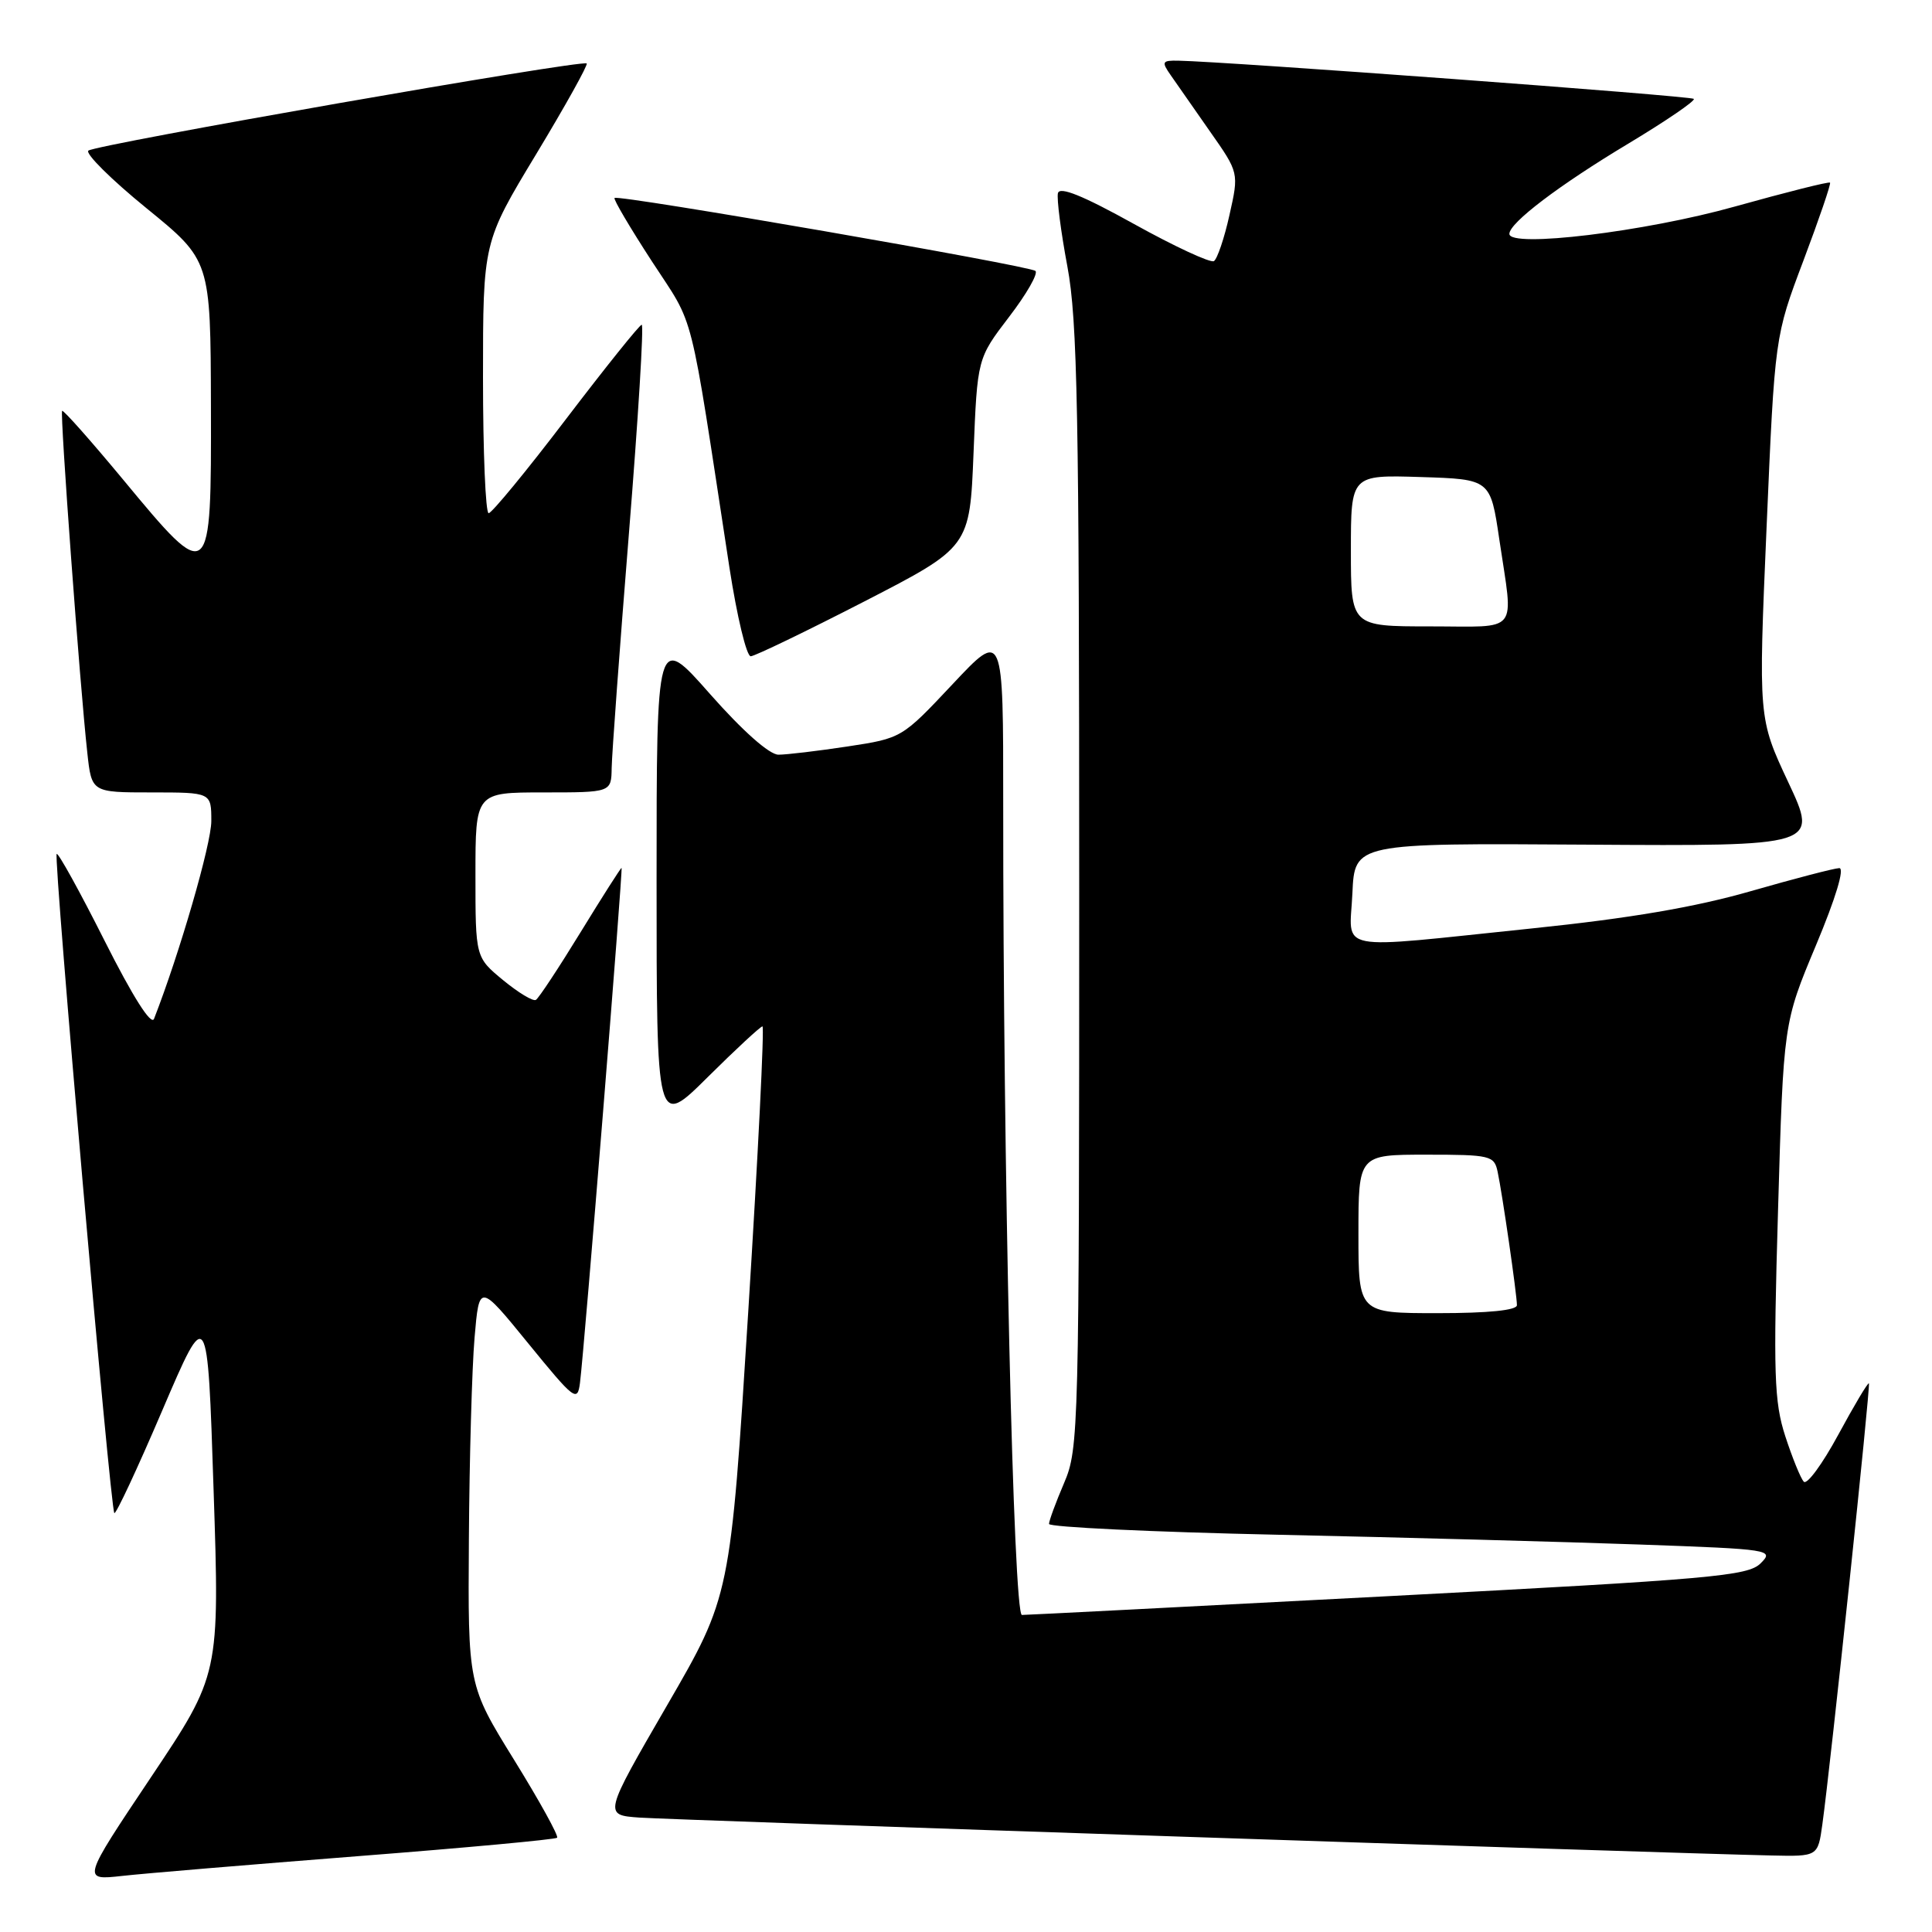 <?xml version="1.0" encoding="UTF-8" standalone="no"?>
<!DOCTYPE svg PUBLIC "-//W3C//DTD SVG 1.1//EN" "http://www.w3.org/Graphics/SVG/1.1/DTD/svg11.dtd" >
<svg xmlns="http://www.w3.org/2000/svg" xmlns:xlink="http://www.w3.org/1999/xlink" version="1.1" viewBox="0 0 256 256">
 <g >
 <path fill="currentColor"
d=" M 47.45 245.95 C 61.73 244.84 73.59 243.74 73.82 243.51 C 74.05 243.28 71.49 238.64 68.12 233.19 C 62.00 223.29 62.00 223.29 62.13 203.90 C 62.20 193.23 62.54 181.24 62.88 177.27 C 63.50 170.03 63.50 170.03 70.00 178.01 C 76.12 185.52 76.52 185.82 76.85 183.24 C 77.44 178.61 82.57 115.00 82.36 115.00 C 82.25 115.00 79.80 118.84 76.92 123.54 C 74.04 128.24 71.38 132.27 71.01 132.49 C 70.64 132.72 68.69 131.54 66.67 129.88 C 63.00 126.85 63.00 126.85 63.00 115.93 C 63.00 105.00 63.00 105.00 72.00 105.00 C 81.00 105.00 81.00 105.00 81.05 101.75 C 81.08 99.96 82.10 86.01 83.33 70.75 C 84.56 55.49 85.33 43.01 85.03 43.03 C 84.74 43.04 80.23 48.67 75.00 55.53 C 69.78 62.39 65.16 68.00 64.75 68.00 C 64.34 68.00 64.00 59.92 64.00 50.05 C 64.00 32.09 64.00 32.09 71.05 20.42 C 74.92 14.01 77.93 8.60 77.74 8.41 C 77.19 7.86 12.60 19.17 11.71 19.96 C 11.28 20.35 14.74 23.79 19.41 27.59 C 27.90 34.50 27.90 34.50 27.95 53.75 C 28.01 77.46 27.90 77.55 16.33 63.57 C 12.03 58.39 8.39 54.28 8.23 54.44 C 7.93 54.74 10.58 90.78 11.57 99.75 C 12.14 105.00 12.14 105.00 20.07 105.00 C 28.00 105.00 28.00 105.00 28.00 108.80 C 28.00 111.83 23.81 126.28 20.41 135.00 C 20.04 135.94 17.58 132.05 13.85 124.64 C 10.57 118.12 7.71 112.95 7.51 113.15 C 7.07 113.60 14.62 199.95 15.15 200.49 C 15.36 200.69 18.22 194.57 21.51 186.87 C 27.50 172.88 27.50 172.88 28.30 197.38 C 29.11 221.89 29.11 221.89 19.98 235.53 C 10.86 249.16 10.86 249.16 16.18 248.57 C 19.11 248.24 33.18 247.07 47.45 245.95 Z  M 241.47 241.75 C 242.59 233.66 247.88 183.55 247.64 183.30 C 247.50 183.17 245.68 186.23 243.58 190.11 C 241.48 193.99 239.43 196.79 239.01 196.33 C 238.59 195.88 237.49 193.16 236.56 190.31 C 235.08 185.74 234.96 182.13 235.60 160.33 C 236.32 135.54 236.32 135.54 240.62 125.27 C 243.25 118.99 244.45 115.01 243.71 115.03 C 243.04 115.05 237.78 116.42 232.00 118.08 C 224.63 120.20 215.98 121.68 203.00 123.02 C 176.32 125.78 178.85 126.28 179.20 118.36 C 179.50 111.72 179.50 111.72 210.21 111.92 C 240.93 112.12 240.93 112.12 236.96 103.66 C 232.99 95.19 232.99 95.19 234.08 69.89 C 235.17 44.58 235.17 44.58 238.96 34.54 C 241.04 29.02 242.63 24.37 242.49 24.20 C 242.35 24.04 236.67 25.47 229.87 27.37 C 217.97 30.71 200.00 32.88 200.00 30.99 C 200.00 29.53 206.59 24.53 215.76 19.03 C 220.78 16.01 224.68 13.35 224.44 13.10 C 224.05 12.71 162.57 8.16 156.13 8.04 C 153.97 8.00 153.88 8.18 155.13 9.97 C 155.88 11.05 158.23 14.40 160.33 17.42 C 164.17 22.89 164.17 22.89 162.91 28.49 C 162.23 31.57 161.29 34.32 160.85 34.60 C 160.40 34.87 155.63 32.66 150.26 29.68 C 143.49 25.92 140.40 24.67 140.18 25.60 C 140.01 26.33 140.57 30.70 141.43 35.29 C 142.77 42.41 143.00 54.71 143.00 117.75 C 143.00 189.61 142.94 191.97 141.00 196.50 C 139.90 199.07 139.00 201.51 139.00 201.93 C 139.00 202.35 152.61 203.00 169.25 203.36 C 185.89 203.72 207.52 204.31 217.32 204.66 C 234.68 205.28 235.10 205.35 233.29 207.15 C 231.61 208.83 226.91 209.25 183.97 211.50 C 157.86 212.87 136.01 213.99 135.41 213.99 C 134.28 214.00 132.91 154.41 132.93 106.50 C 132.94 83.50 132.94 83.50 126.22 90.66 C 119.51 97.80 119.49 97.82 112.31 98.91 C 108.35 99.51 104.23 100.00 103.15 100.00 C 101.95 100.00 98.43 96.88 94.09 91.97 C 87.00 83.93 87.00 83.93 87.00 116.69 C 87.00 149.45 87.00 149.45 93.78 142.72 C 97.50 139.03 100.77 136.00 101.03 136.00 C 101.30 136.00 100.45 152.99 99.15 173.75 C 96.78 211.50 96.78 211.50 88.37 226.00 C 79.97 240.50 79.97 240.50 84.73 240.84 C 89.12 241.15 220.54 245.55 234.69 245.86 C 240.88 246.00 240.88 246.00 241.47 241.75 Z  M 114.50 79.71 C 128.50 72.50 128.50 72.50 129.00 60.00 C 129.50 47.50 129.50 47.50 133.70 42.00 C 136.02 38.98 137.59 36.23 137.20 35.90 C 136.40 35.20 81.91 25.75 81.43 26.23 C 81.26 26.41 83.50 30.20 86.40 34.66 C 92.18 43.55 91.23 39.79 96.66 75.25 C 97.66 81.71 98.92 86.98 99.48 86.96 C 100.04 86.93 106.80 83.67 114.50 79.71 Z  M 180.00 163.50 C 180.00 153.00 180.00 153.00 188.98 153.00 C 197.48 153.00 197.99 153.12 198.44 155.25 C 199.06 158.13 201.00 171.55 201.00 172.94 C 201.00 173.62 197.22 174.00 190.50 174.00 C 180.00 174.00 180.00 174.00 180.00 163.50 Z  M 179.00 72.96 C 179.00 62.92 179.00 62.92 188.24 63.21 C 197.49 63.50 197.49 63.50 198.67 71.50 C 200.55 84.21 201.51 83.00 189.50 83.00 C 179.00 83.00 179.00 83.00 179.00 72.96 Z "/>
</g>
</svg>